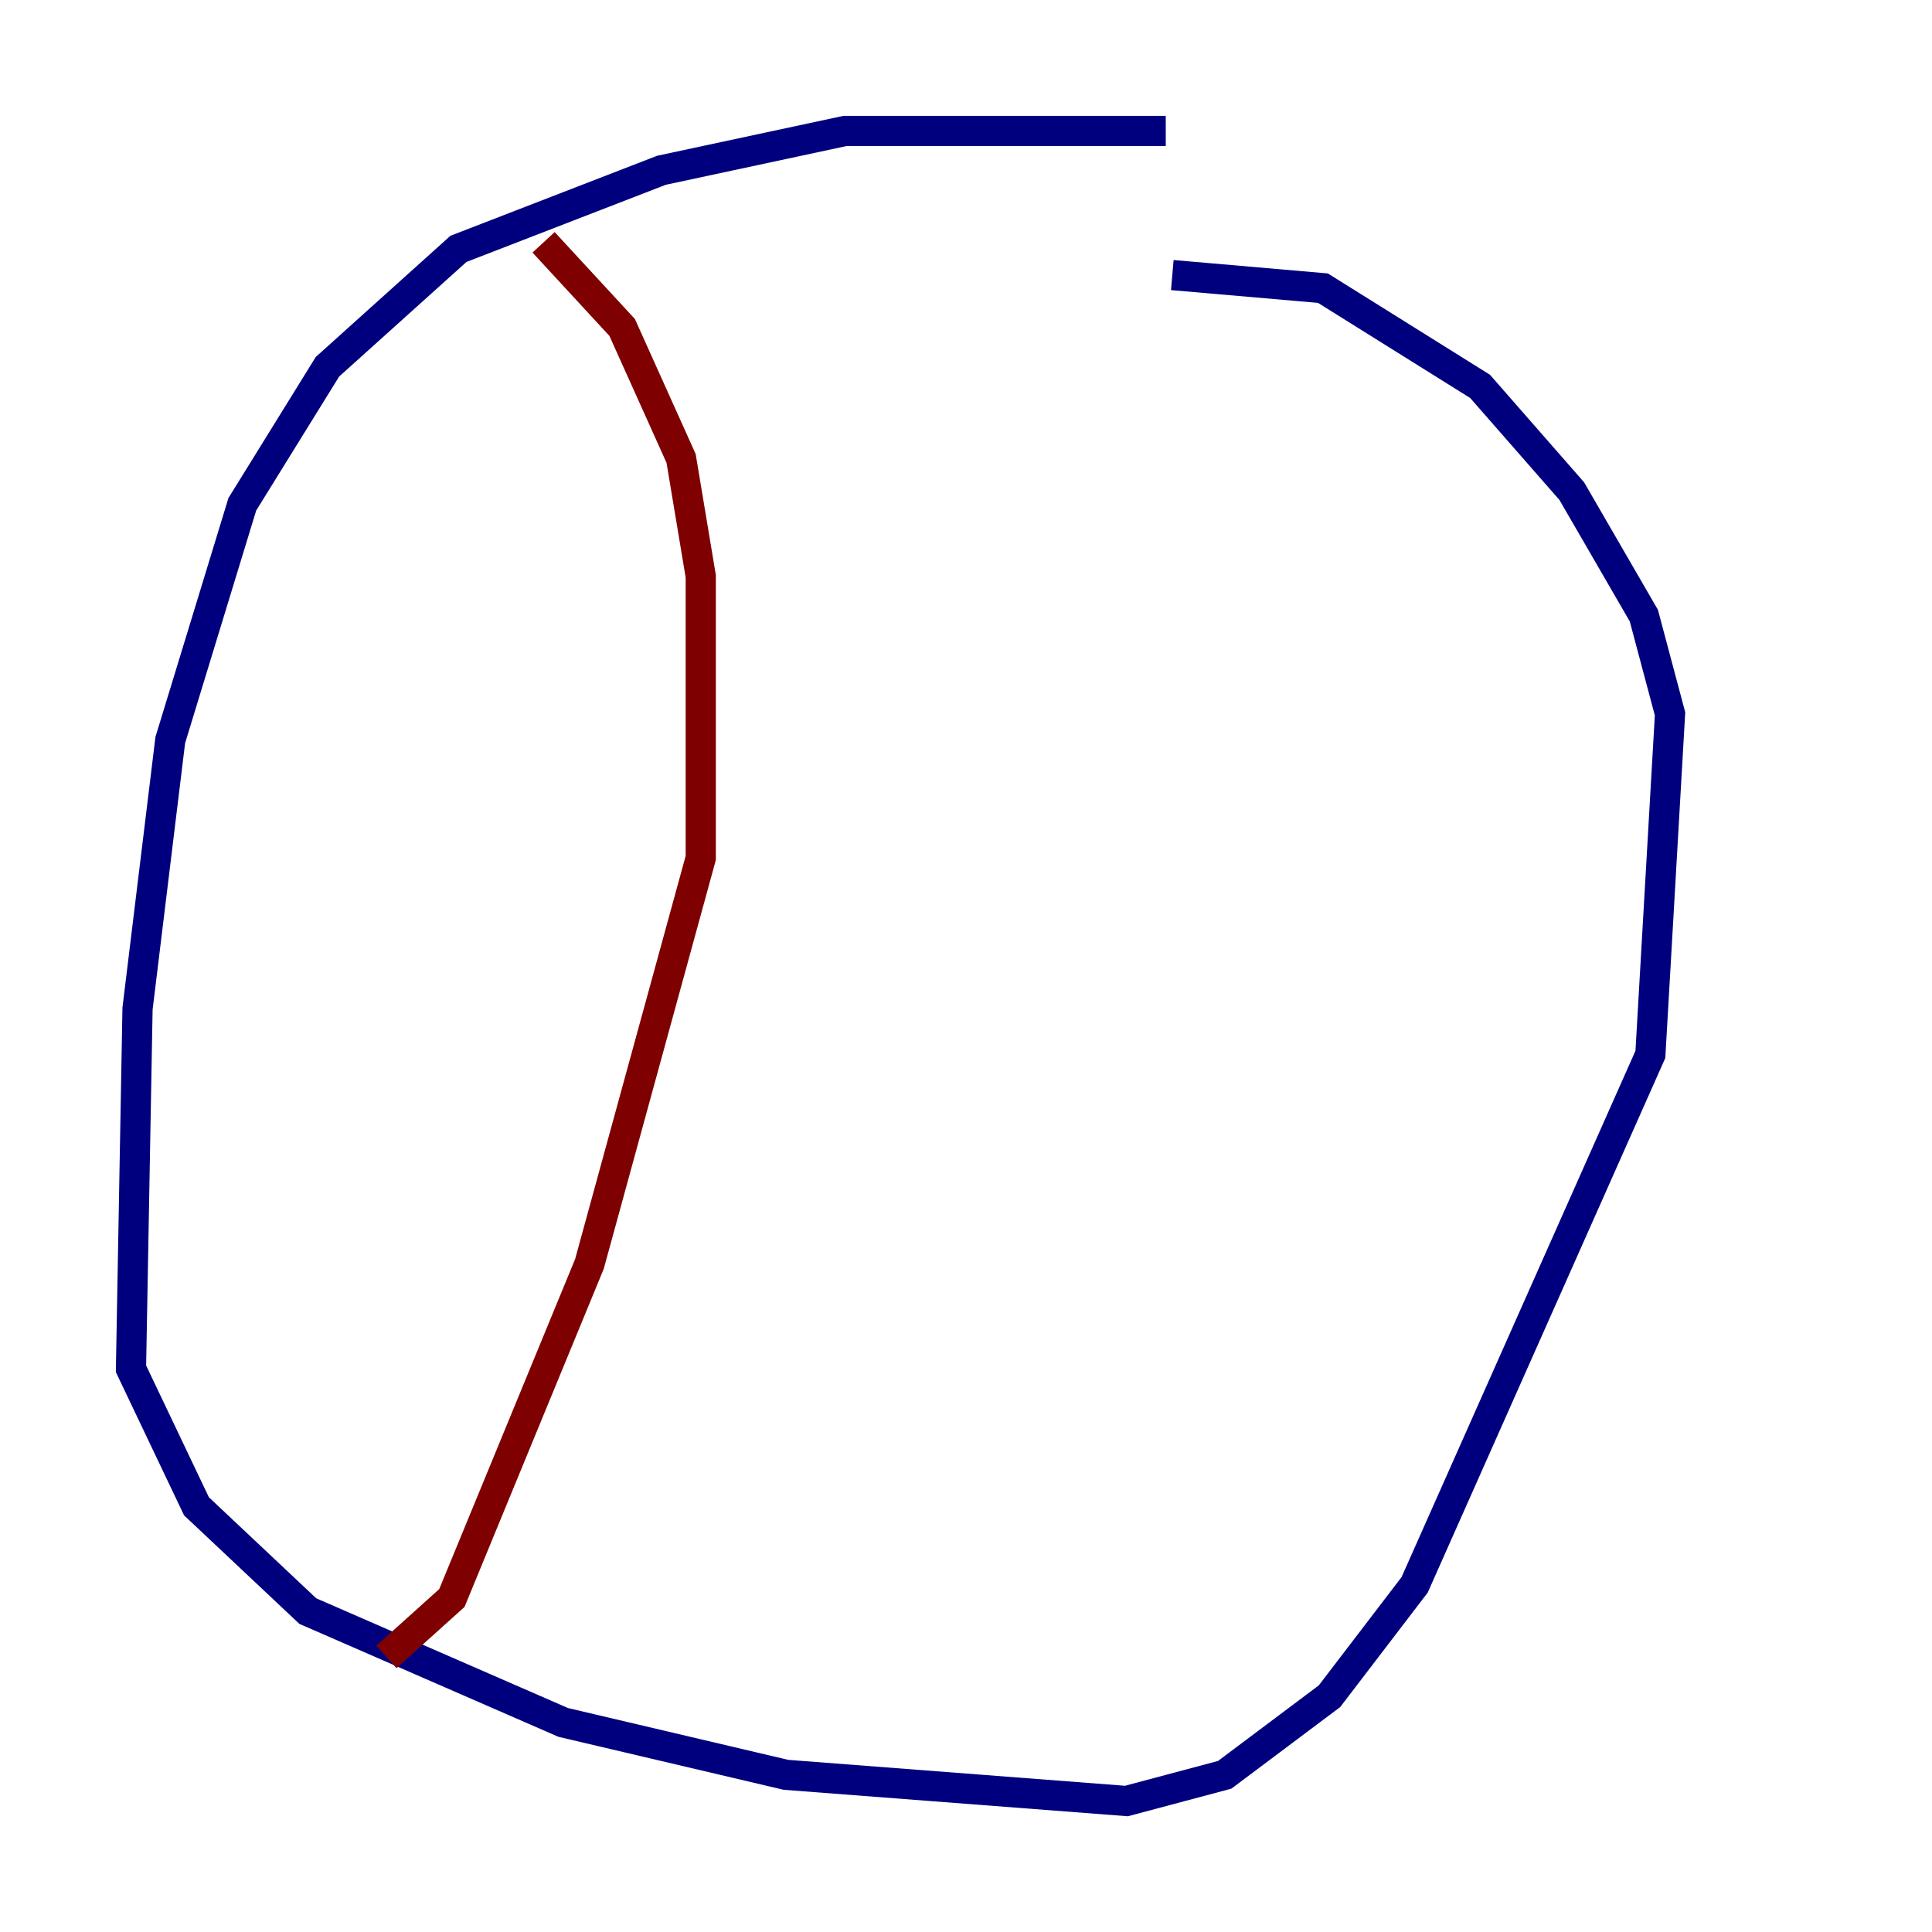 <?xml version="1.0" encoding="utf-8" ?>
<svg baseProfile="tiny" height="128" version="1.2" viewBox="0,0,128,128" width="128" xmlns="http://www.w3.org/2000/svg" xmlns:ev="http://www.w3.org/2001/xml-events" xmlns:xlink="http://www.w3.org/1999/xlink"><defs /><polyline fill="none" points="77.234,8.678 55.973,8.678 43.824,11.281 30.373,16.488 21.695,24.298 16.054,33.41 11.281,49.031 9.112,66.82 8.678,90.685 13.017,99.797 20.393,106.739 37.315,114.115 52.068,117.586 74.63,119.322 81.139,117.586 88.081,112.38 93.722,105.003 109.342,69.858 110.644,47.295 108.909,40.786 104.136,32.542 98.061,25.6 87.647,19.091 77.668,18.224" stroke="#00007f" stroke-width="2" /><polyline fill="none" points="36.014,16.054 41.22,21.695 45.125,30.373 46.427,38.183 46.427,56.841 39.051,83.742 29.939,105.871 25.6,109.776" stroke="#7f0000" stroke-width="2" /></svg>